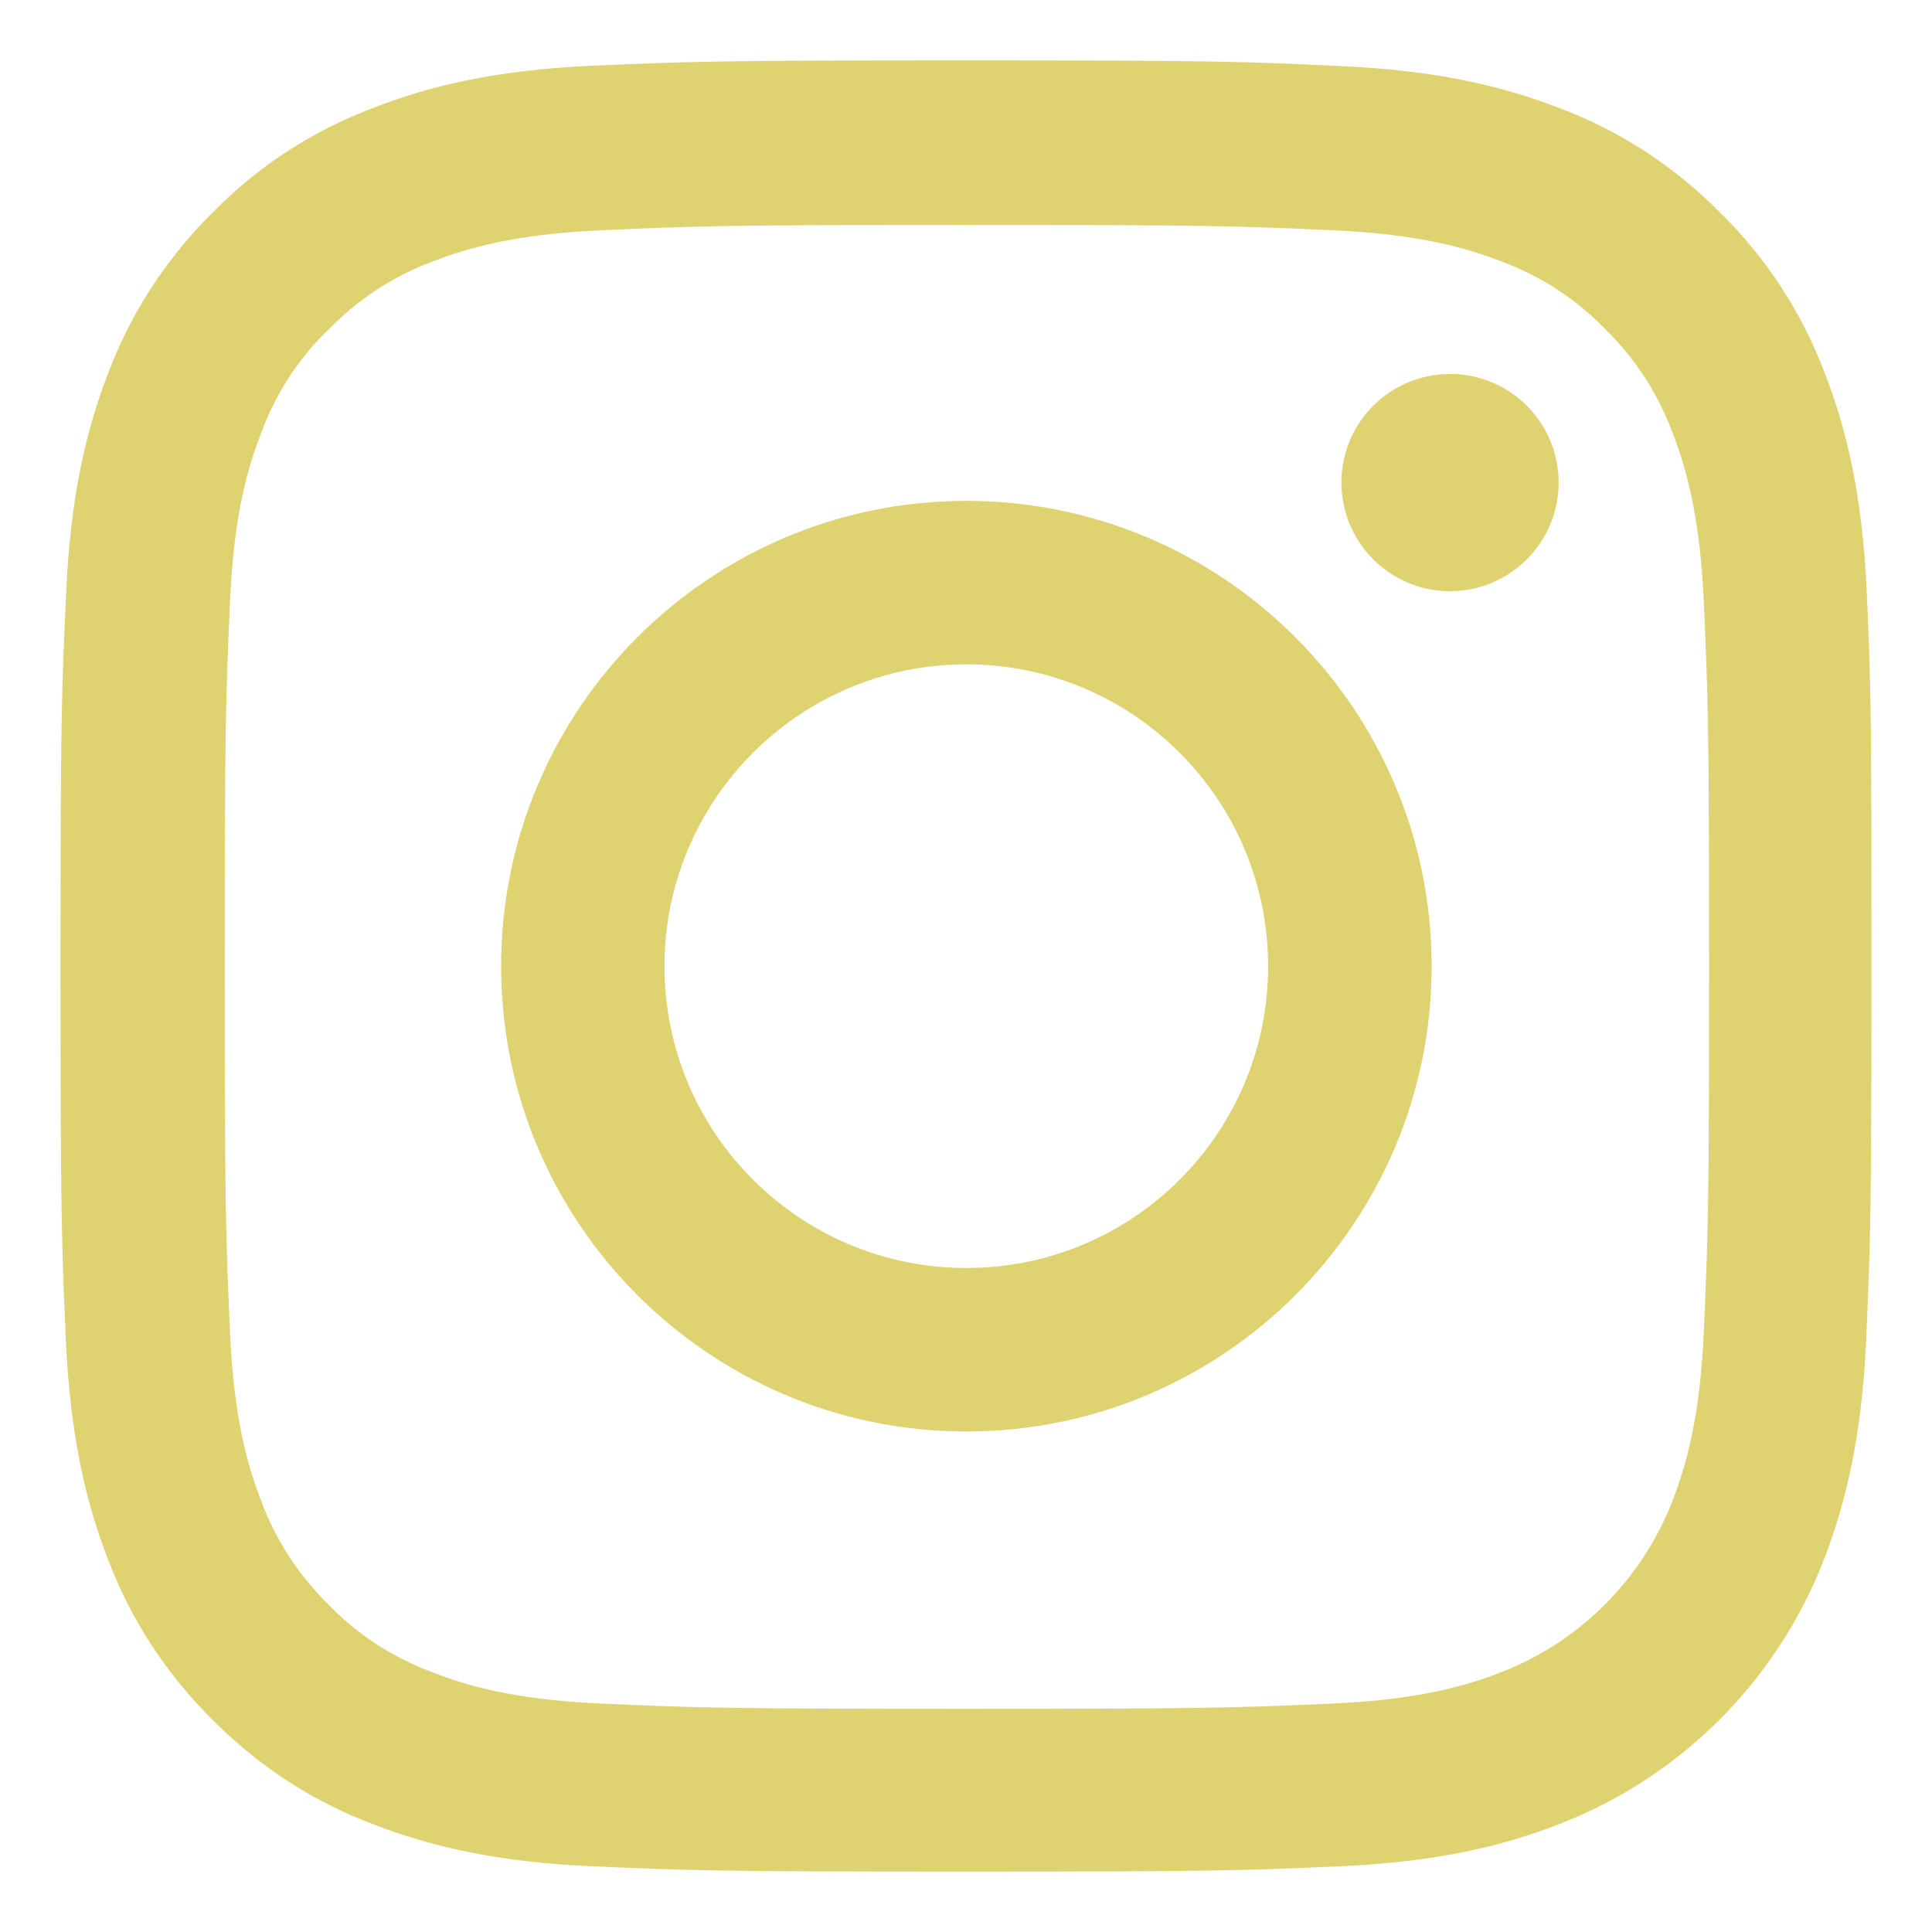 <svg width="16" height="16" viewBox="0 0 16 16" fill="none" xmlns="http://www.w3.org/2000/svg">
<path d="M15.46 4.91C15.425 4.113 15.296 3.565 15.112 3.09C14.921 2.586 14.628 2.135 14.244 1.76C13.869 1.379 13.415 1.083 12.917 0.896C12.439 0.711 11.894 0.582 11.097 0.547C10.294 0.509 10.04 0.5 8.003 0.5C5.966 0.5 5.711 0.509 4.911 0.544C4.114 0.579 3.567 0.708 3.092 0.893C2.588 1.083 2.137 1.376 1.761 1.76C1.381 2.135 1.085 2.589 0.897 3.087C0.712 3.565 0.584 4.11 0.548 4.907C0.51 5.71 0.501 5.965 0.501 8.001C0.501 10.038 0.51 10.293 0.545 11.093C0.581 11.89 0.71 12.438 0.894 12.913C1.085 13.417 1.381 13.868 1.761 14.243C2.137 14.624 2.591 14.92 3.089 15.107C3.567 15.292 4.112 15.421 4.909 15.456C5.708 15.491 5.964 15.5 8 15.5C10.037 15.5 10.291 15.491 11.091 15.456C11.889 15.421 12.436 15.292 12.911 15.107C13.919 14.718 14.716 13.921 15.106 12.913C15.29 12.435 15.419 11.89 15.455 11.093C15.49 10.293 15.499 10.038 15.499 8.001C15.499 5.965 15.496 5.71 15.46 4.91ZM14.11 11.034C14.077 11.767 13.954 12.162 13.852 12.426C13.6 13.08 13.081 13.598 12.428 13.85C12.164 13.953 11.765 14.076 11.036 14.108C10.245 14.143 10.007 14.152 8.006 14.152C6.005 14.152 5.764 14.143 4.976 14.108C4.243 14.076 3.848 13.953 3.584 13.85C3.259 13.73 2.963 13.54 2.723 13.291C2.474 13.047 2.283 12.754 2.163 12.429C2.06 12.165 1.937 11.767 1.905 11.037C1.87 10.246 1.861 10.009 1.861 8.007C1.861 6.006 1.87 5.766 1.905 4.977C1.937 4.245 2.06 3.849 2.163 3.586C2.283 3.26 2.474 2.964 2.726 2.724C2.969 2.475 3.262 2.284 3.587 2.164C3.851 2.062 4.249 1.939 4.979 1.907C5.77 1.871 6.007 1.863 8.009 1.863C10.013 1.863 10.25 1.871 11.039 1.907C11.771 1.939 12.167 2.062 12.431 2.164C12.756 2.284 13.052 2.475 13.292 2.724C13.541 2.967 13.732 3.26 13.852 3.586C13.954 3.849 14.077 4.248 14.11 4.977C14.145 5.769 14.154 6.006 14.154 8.007C14.154 10.009 14.145 10.243 14.11 11.034Z" fill="#DFD270"/>
<path d="M8.003 4.148C5.876 4.148 4.15 5.874 4.15 8.002C4.15 10.129 5.876 11.855 8.003 11.855C10.13 11.855 11.856 10.129 11.856 8.002C11.856 5.874 10.13 4.148 8.003 4.148ZM8.003 10.501C6.623 10.501 5.503 9.382 5.503 8.002C5.503 6.622 6.623 5.502 8.003 5.502C9.383 5.502 10.502 6.622 10.502 8.002C10.502 9.382 9.383 10.501 8.003 10.501V10.501Z" fill="#DFD270"/>
<path d="M12.908 3.996C12.908 4.493 12.505 4.896 12.009 4.896C11.512 4.896 11.109 4.493 11.109 3.996C11.109 3.499 11.512 3.097 12.009 3.097C12.505 3.097 12.908 3.499 12.908 3.996V3.996Z" fill="#DFD270"/>
</svg>
